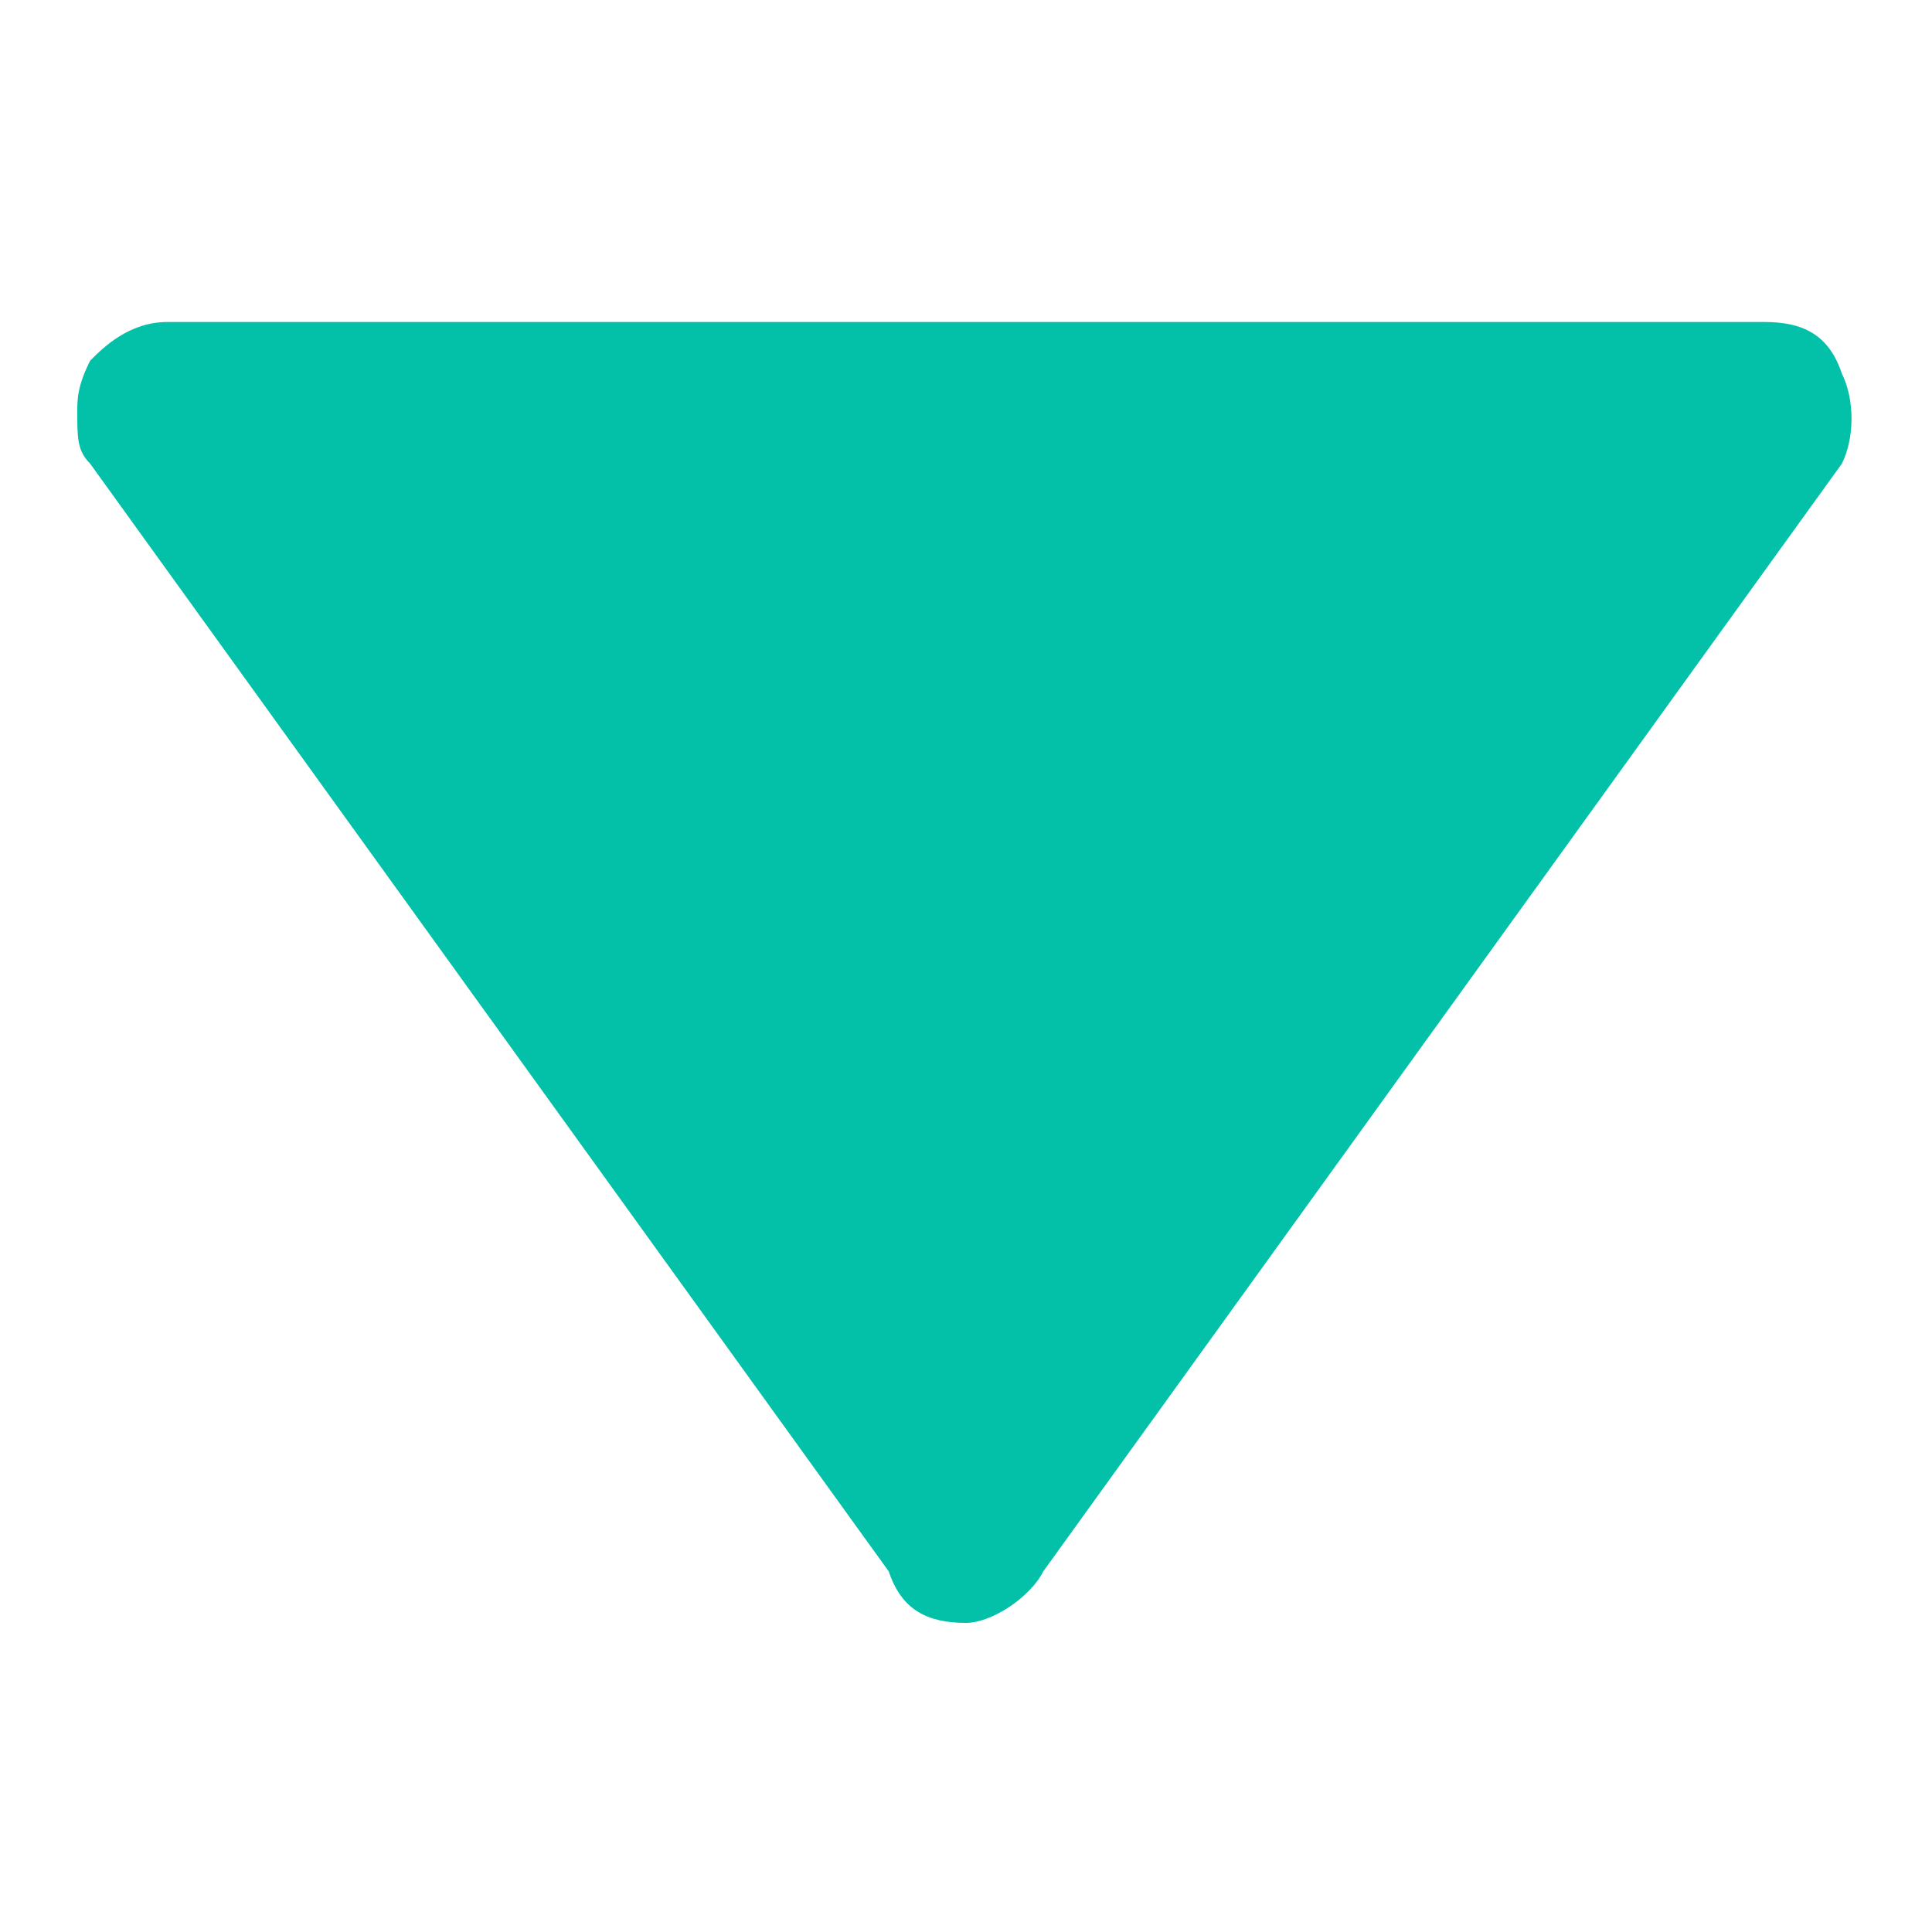 <svg xmlns="http://www.w3.org/2000/svg" viewBox="0 0 15 15"><path fill="#03C1A8" d="M1.3 2.5h12.4c.3 0 .5.1.6.4.1.2.1.5 0 .7l-6.2 8.6c-.1.2-.4.4-.6.4-.3 0-.5-.1-.6-.4L.7 3.6c-.1-.1-.1-.2-.1-.4 0-.1 0-.2.1-.4.1-.1.3-.3.6-.3z"/></svg>